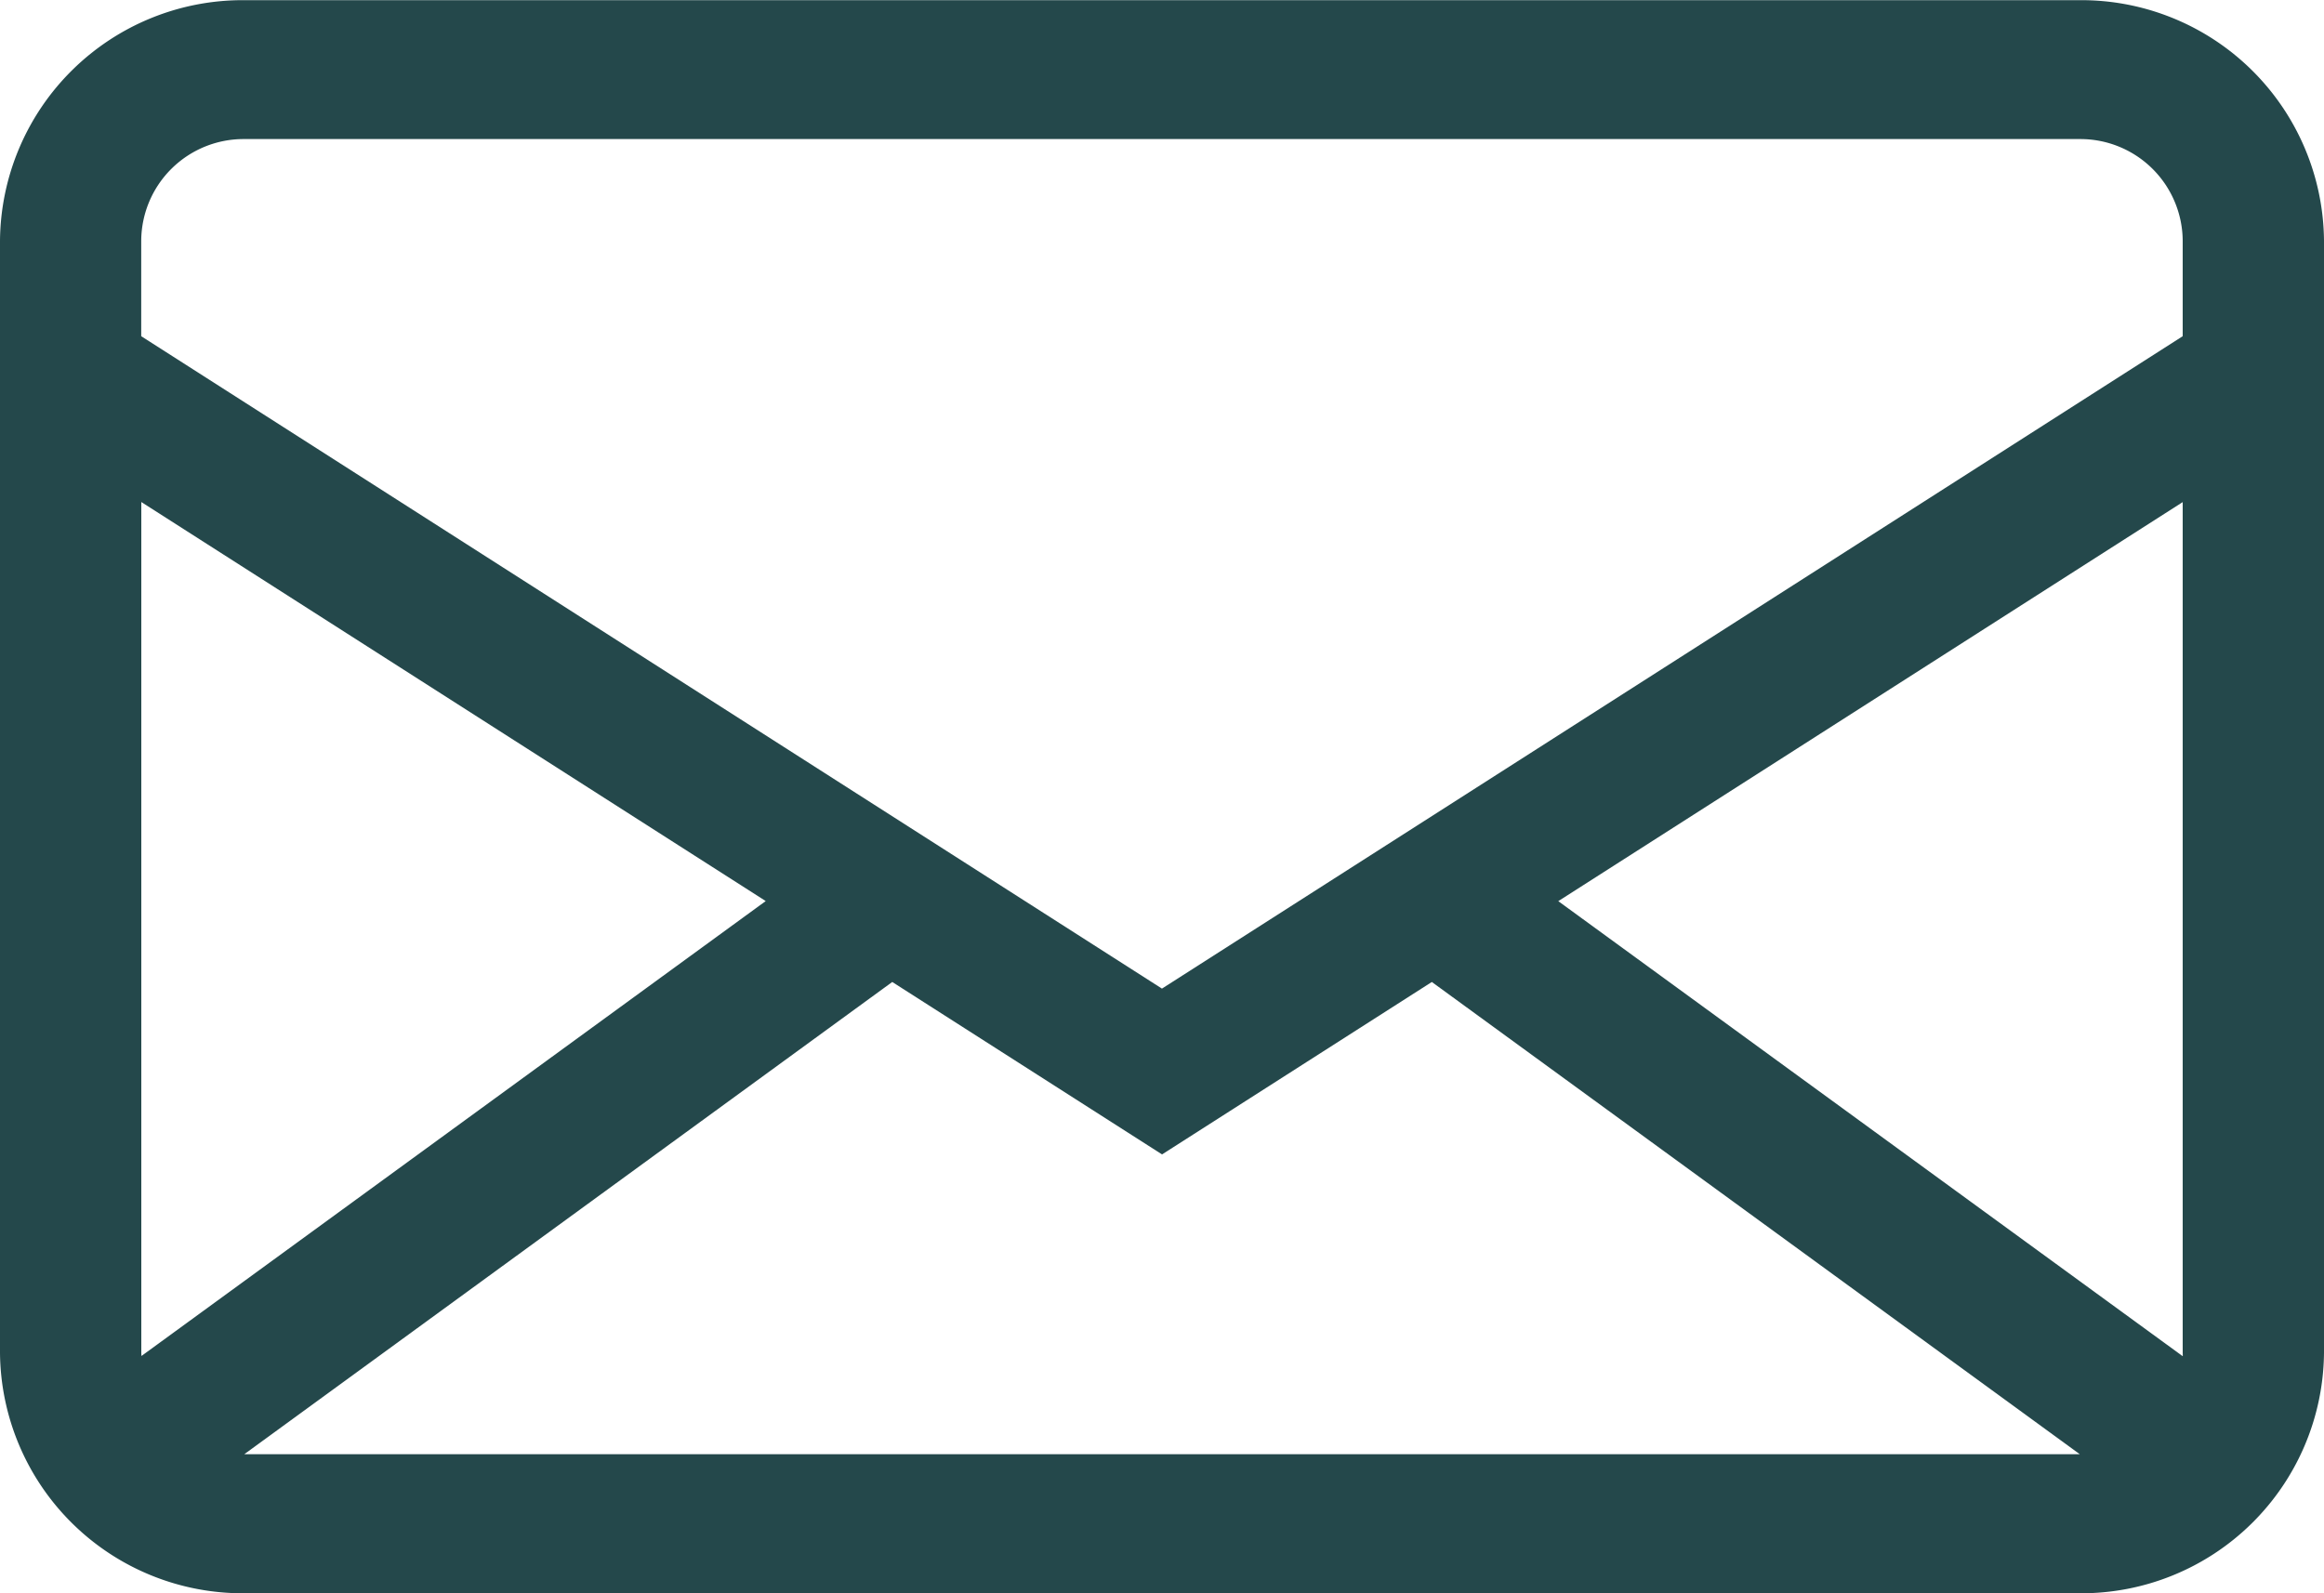<svg xmlns="http://www.w3.org/2000/svg" width="27.367" height="18.766" viewBox="0 0 27.367 18.766">
  <path id="ContactEmail" d="M119.273,188.985h21.613a2.858,2.858,0,0,0,2.877-2.832v-13.1a2.858,2.858,0,0,0-2.877-2.832H119.273a2.858,2.858,0,0,0-2.877,2.832v13.1A2.858,2.858,0,0,0,119.273,188.985Zm-1.213-2.832V176.132l7.353,4.7-7.351,5.358C118.061,186.178,118.06,186.166,118.06,186.153Zm1.213,1.194h0l7.63-5.562,3.177,2.031,3.177-2.031,7.63,5.562H119.273Zm22.824-1.156-7.351-5.358,7.353-4.7v10.021C142.1,186.166,142.1,186.178,142.1,186.191Zm-22.824-14.334h21.613a1.205,1.205,0,0,1,1.213,1.194v1.128l-12.02,7.684-12.02-7.684v-1.128A1.205,1.205,0,0,1,119.273,171.857Z" transform="translate(-116.396 -170.219)" fill="#24484b"/>
</svg>
